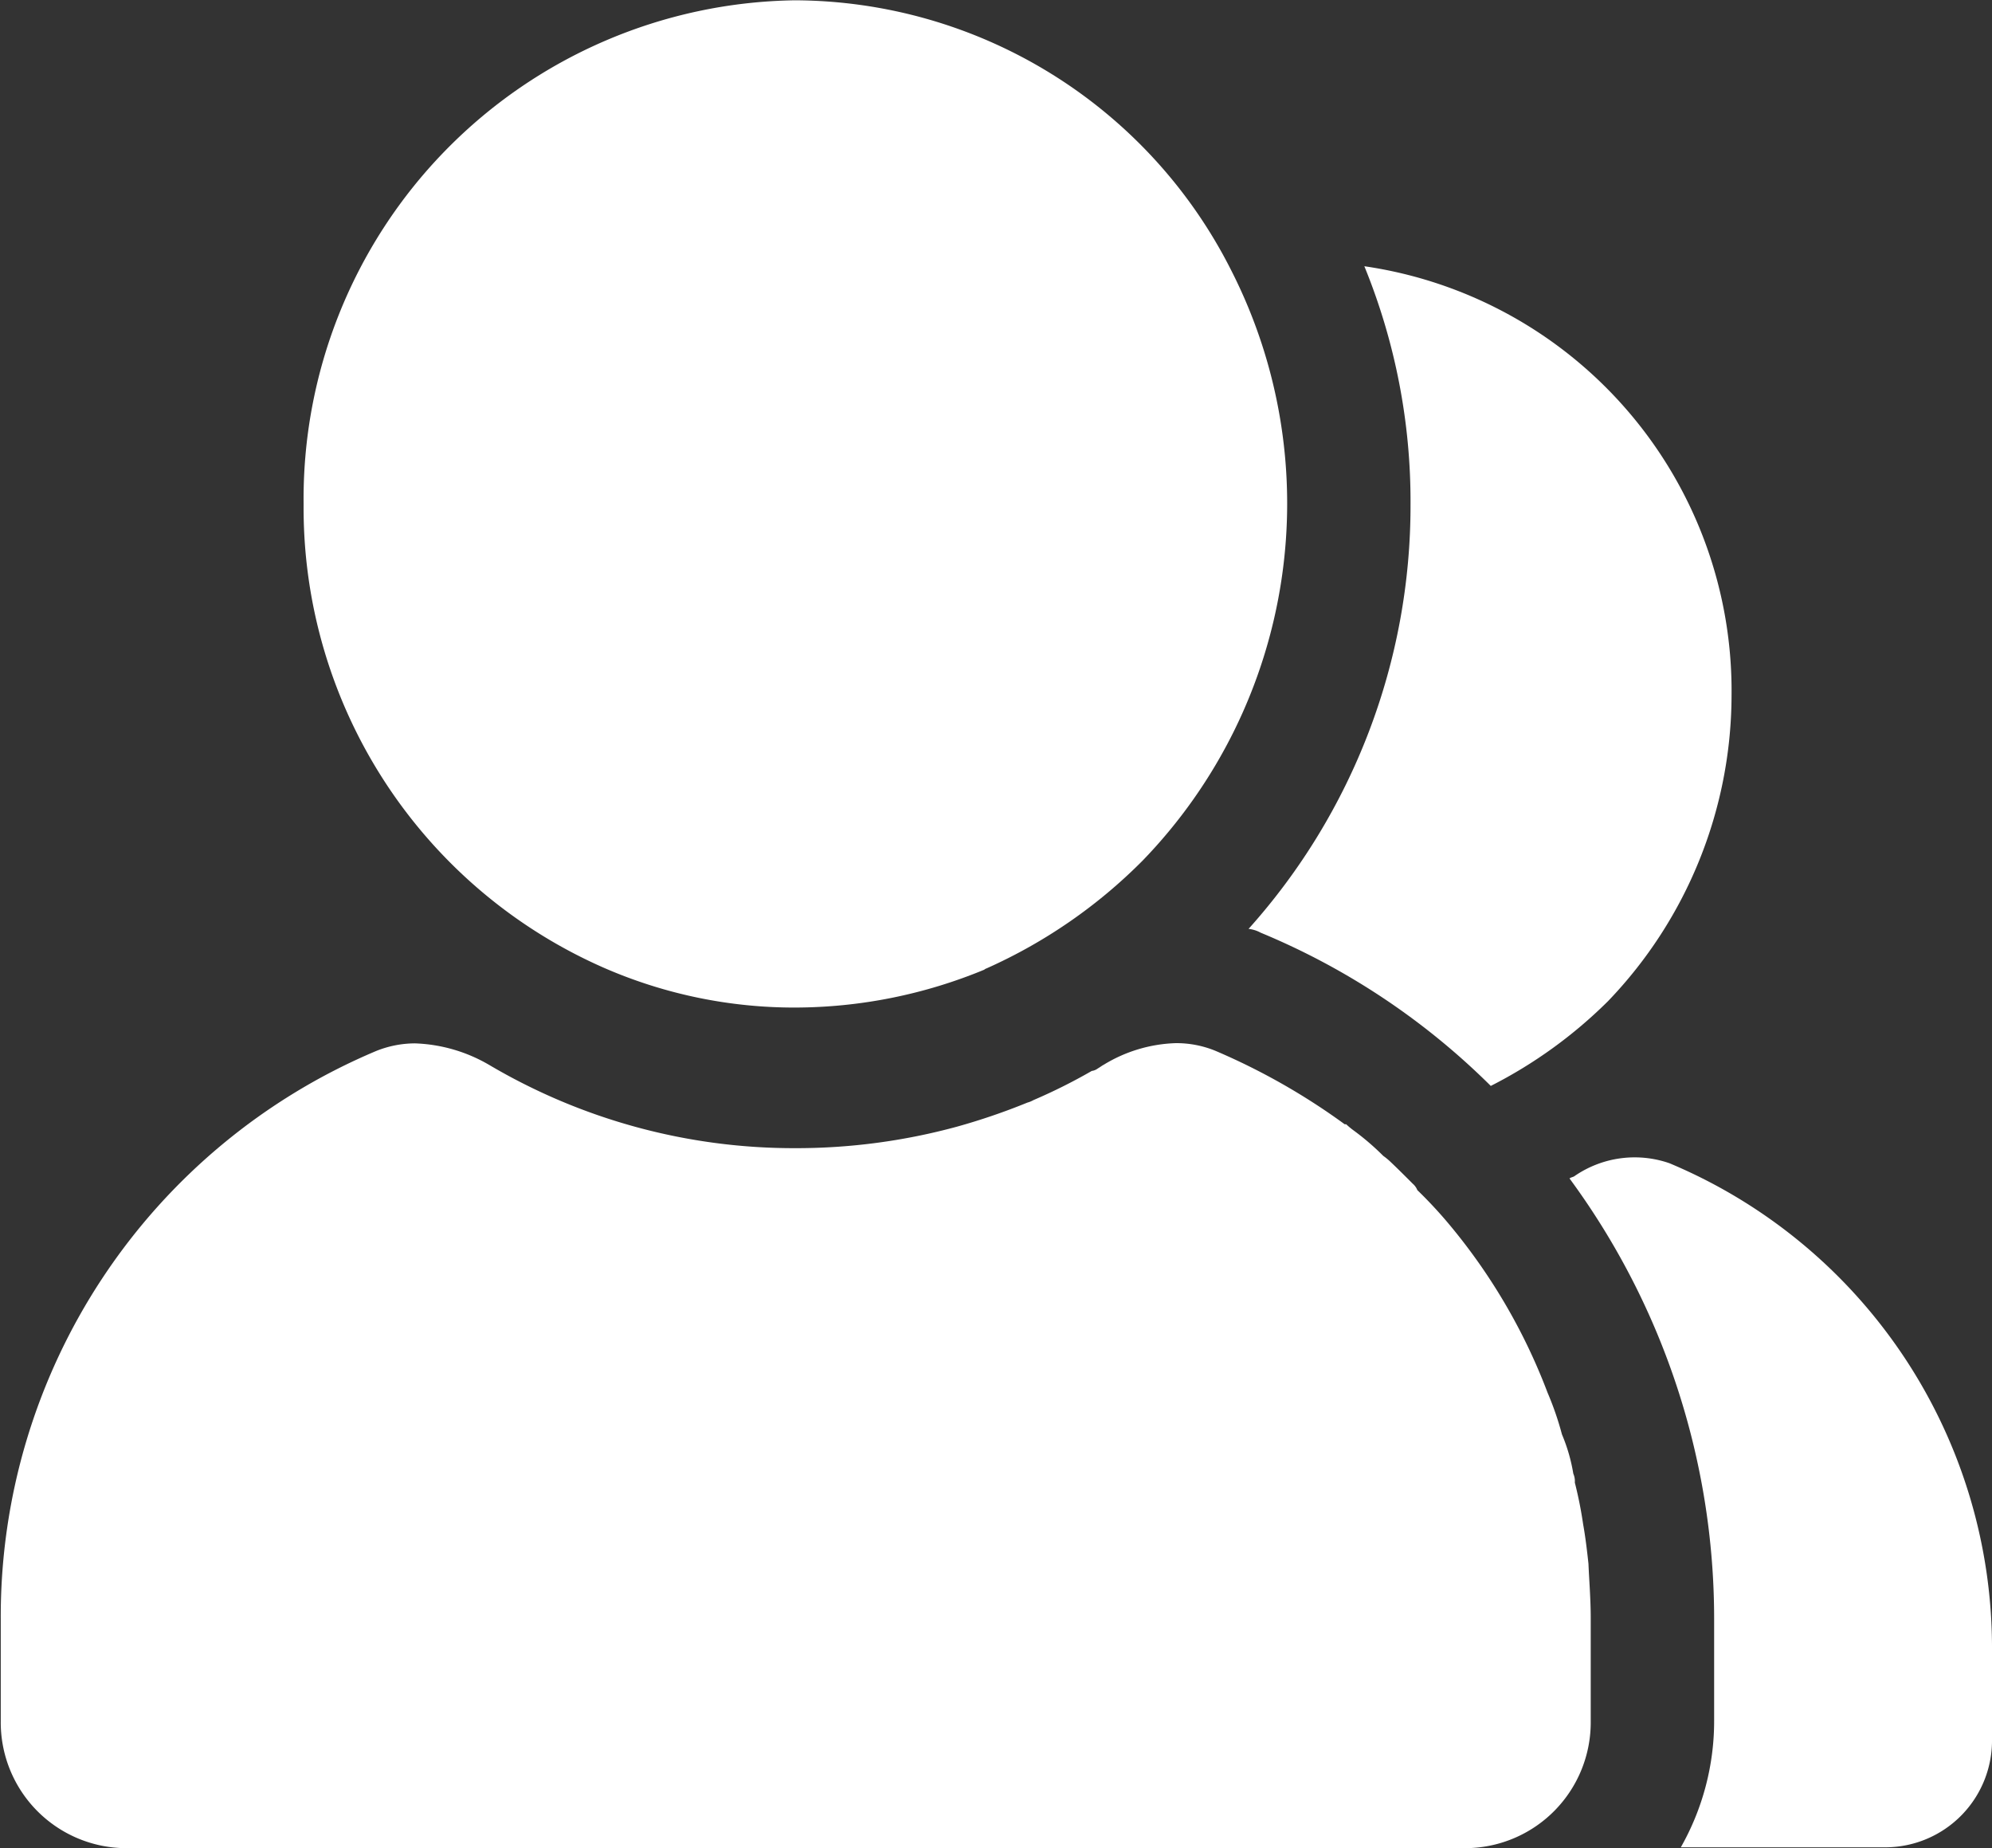 <svg xmlns="http://www.w3.org/2000/svg" width="26.31" height="24.406" viewBox="0 0 26.31 24.406">
  <rect x="0" y="0" width="26.31" height="24.406" fill="#333333" stroke="none"/>
  <defs>
    <style>
      .cls-1 {
        fill: #fff;
        fill-rule: evenodd;
      }
    </style>
  </defs>
  <path id="Shape_8_copy_2" data-name="Shape 8 copy 2" class="cls-1" d="M1644.74,47.675a1.4,1.4,0,0,0-1.25.167c-0.02.017-.05,0.017-0.07,0.034a9.812,9.812,0,0,1,1.91,5.805v1.355a3.378,3.378,0,0,1-.44,1.673h2.71a1.411,1.411,0,0,0,1.4-1.439V54.117A6.941,6.941,0,0,0,1644.74,47.675Zm-5.56-3.095a0.425,0.425,0,0,1,.16.05,9.43,9.43,0,0,1,3.04,2.024,6.138,6.138,0,0,0,1.55-1.121,5.845,5.845,0,0,0,1.63-4.032,5.666,5.666,0,0,0-4.85-5.672,8.2,8.2,0,0,1,.61,3.145A8.368,8.368,0,0,1,1639.18,44.581Zm4.42,7.864a5.391,5.391,0,0,0-.11-0.552,0.243,0.243,0,0,0-.02-0.117,2.274,2.274,0,0,0-.15-0.519,4.017,4.017,0,0,0-.19-0.551,7.73,7.73,0,0,0-1.26-2.175,5.89,5.89,0,0,0-.46-0.5,0.219,0.219,0,0,0-.06-0.084c-0.1-.1-0.2-0.2-0.29-0.285a0.813,0.813,0,0,0-.1-0.083,3.391,3.391,0,0,0-.39-0.335,0.975,0.975,0,0,1-.1-0.083h-0.02a8.654,8.654,0,0,0-1.71-.971,1.36,1.36,0,0,0-.52-0.1,1.937,1.937,0,0,0-.95.284c-0.03.016-.05,0.033-0.08,0.05a0.166,0.166,0,0,1-.08.033,7.313,7.313,0,0,1-.77.385,0.331,0.331,0,0,1-.08.033,8.485,8.485,0,0,1-.93.318,8.081,8.081,0,0,1-2.14.284,7.916,7.916,0,0,1-4.04-1.1,2.08,2.08,0,0,0-.98-0.284,1.385,1.385,0,0,0-.51.1,8.1,8.1,0,0,0-4.96,7.5v1.355a1.661,1.661,0,0,0,1.63,1.673h17.74a1.661,1.661,0,0,0,1.63-1.673V53.682c0-.251-0.02-0.485-0.03-0.719C1643.65,52.779,1643.63,52.611,1643.6,52.444ZM1630.68,45.1a6.283,6.283,0,0,0,2.51.519,6.565,6.565,0,0,0,2.5-.5,0.079,0.079,0,0,1,.03-0.017,6.818,6.818,0,0,0,2.06-1.422,6.781,6.781,0,0,0,1.17-7.8,6.479,6.479,0,0,0-5.76-3.563,6.584,6.584,0,0,0-6.49,6.659A6.631,6.631,0,0,0,1630.68,45.1Z" transform="translate(-1622.69 -32.313)"/>
</svg>
